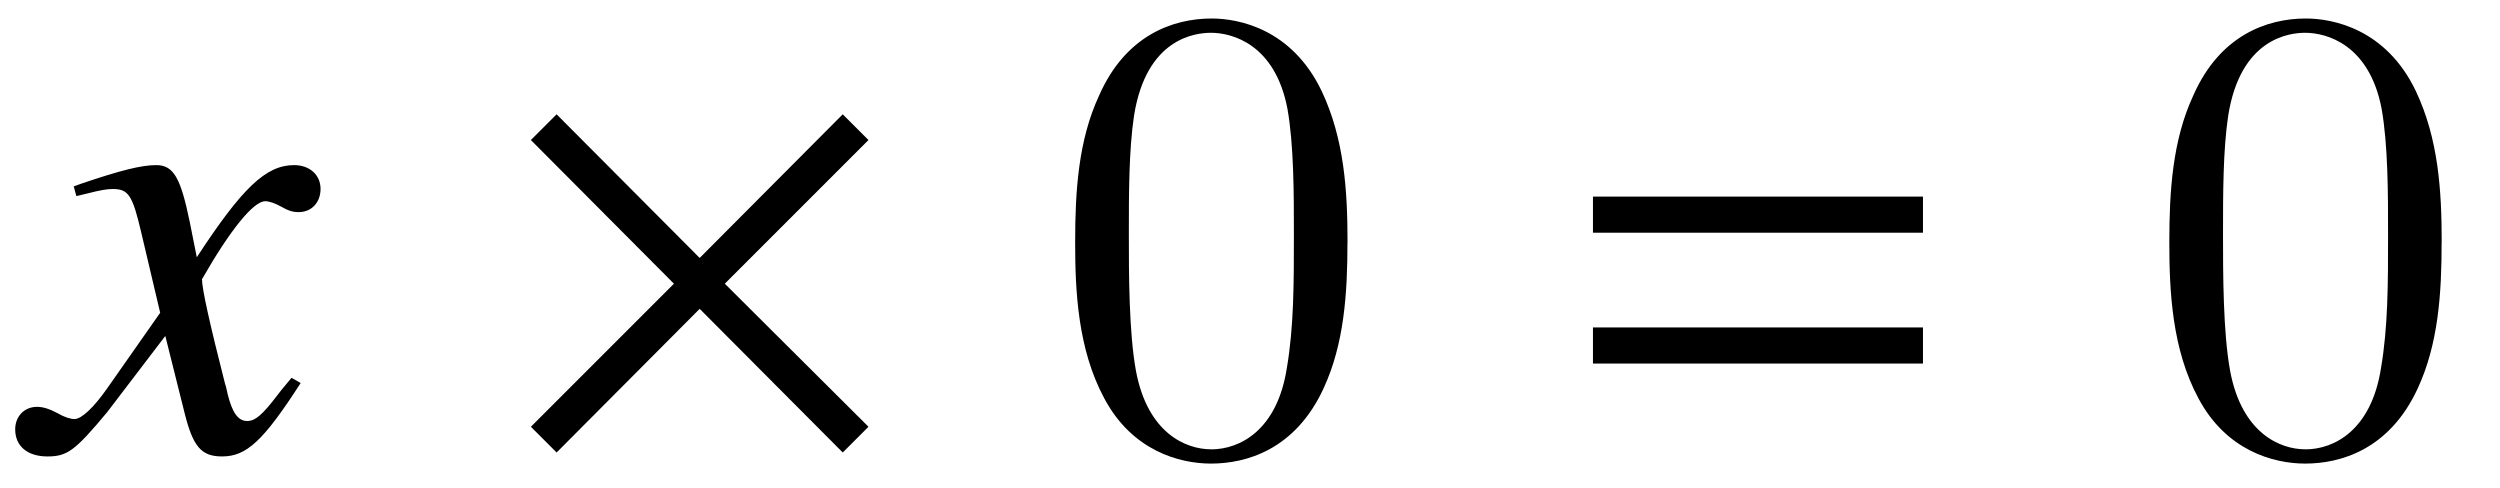 <?xml version='1.0' encoding='UTF-8'?>
<!-- This file was generated by dvisvgm 3.2.2 -->
<svg version='1.1' xmlns='http://www.w3.org/2000/svg' xmlns:xlink='http://www.w3.org/1999/xlink' width='38.504pt' height='7.52pt' viewBox='-.5 -6.92 38.504 7.52'>
<defs>
<use id='g23-61' xlink:href='#g20-61' transform='scale(1.37)'/>
<path id='g20-61' d='m4.159-2.435v-.406h-3.71v.406h3.71zm0 1.471v-.406h-3.71v.406h3.71z'/>
<use id='g38-2' xlink:href='#g32-2' transform='scale(1.818)'/>
<path id='g50-48' d='m4.583-3.188c0-.797-.05-1.594-.399-2.331c-.458-.956-1.275-1.116-1.694-1.116c-.598 0-1.325 .259-1.733 1.186c-.319 .687-.369 1.465-.369 2.262c0 .747 .04 1.644 .448 2.401c.428 .807 1.156 1.006 1.644 1.006c.538 0 1.295-.209 1.733-1.156c.319-.687 .369-1.465 .369-2.252zm-2.102 3.188c-.389 0-.976-.249-1.156-1.205c-.11-.598-.11-1.514-.11-2.102c0-.638 0-1.295 .08-1.833c.189-1.186 .936-1.275 1.186-1.275c.329 0 .986 .179 1.176 1.166c.1 .558 .1 1.315 .1 1.943c0 .747 0 1.425-.11 2.062c-.149 .946-.717 1.245-1.166 1.245z'/>
<path id='g32-2' d='m3.166-.191l-1.217-1.212l1.217-1.217l-.218-.218l-1.212 1.217l-1.212-1.217l-.218 .218l1.212 1.217l-1.212 1.212l.218 .218l1.212-1.217l1.212 1.217l.218-.218z'/>
<path id='g47-71' d='m4.129-1.022l-.139-.079c-.079 .099-.129 .149-.218 .268c-.228 .298-.337 .397-.466 .397c-.139 0-.228-.129-.298-.407c-.02-.089-.03-.139-.04-.159c-.238-.933-.357-1.469-.357-1.618c.437-.764 .794-1.201 .973-1.201c.06 0 .149 .03 .238 .079c.119 .069 .189 .089 .278 .089c.199 0 .337-.149 .337-.357c0-.218-.169-.367-.407-.367c-.437 0-.804 .357-1.499 1.419l-.109-.546c-.139-.675-.248-.873-.516-.873c-.228 0-.546 .079-1.161 .288l-.109 .04l.04 .149l.169-.04c.189-.05 .308-.069 .387-.069c.248 0 .308 .089 .447 .685l.288 1.221l-.814 1.161c-.208 .298-.397 .476-.506 .476c-.06 0-.159-.03-.258-.089c-.129-.069-.228-.099-.318-.099c-.199 0-.337 .149-.337 .347c0 .258 .189 .417 .496 .417s.427-.089 .923-.685l.893-1.171l.298 1.191c.129 .516 .258 .665 .576 .665c.377 0 .635-.238 1.211-1.131z'/>
</defs>
<g id='page1043'>
<g fill='currentColor'>
<use x='0' y='0' xlink:href='#g47-71'/>
<use x='7.12' y='0' xlink:href='#g38-2'/>
<use x='15.671' y='0' xlink:href='#g50-48'/>
<use x='23.419' y='0' xlink:href='#g23-61'/>
<use x='32.523' y='0' xlink:href='#g50-48'/>
</g>
</g>
</svg>